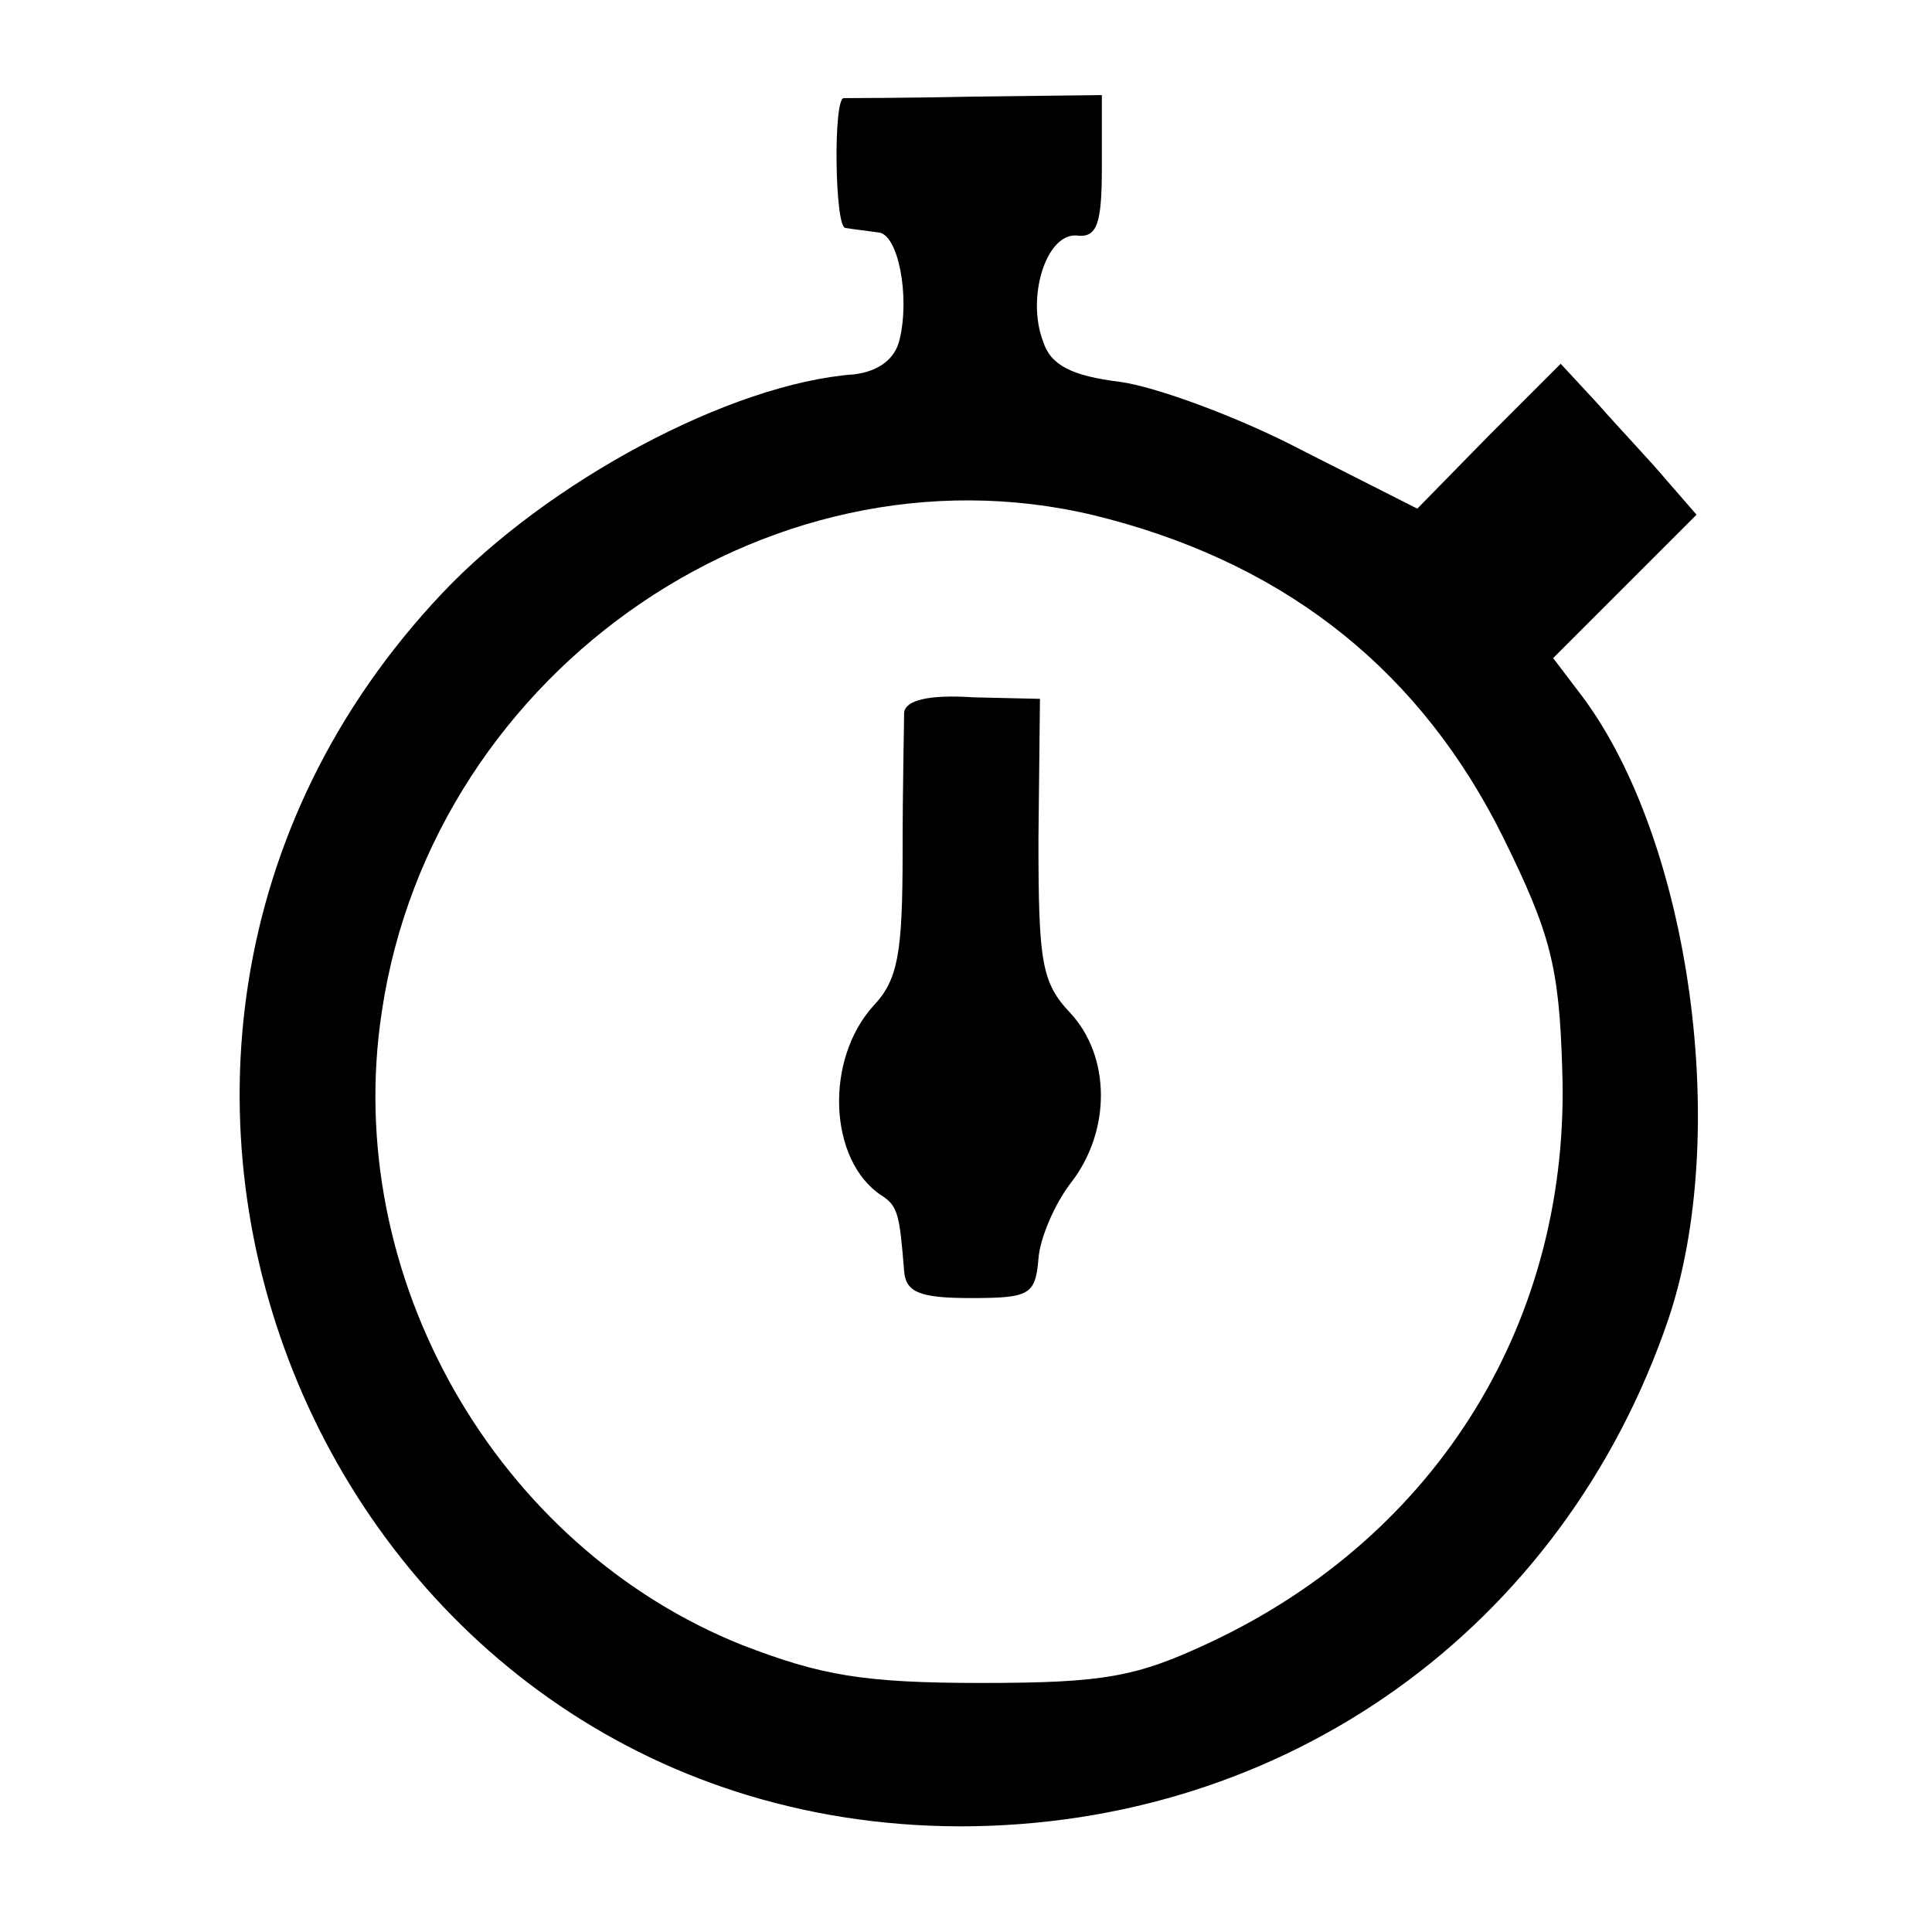 <?xml version="1.0" standalone="no"?>
<!DOCTYPE svg PUBLIC "-//W3C//DTD SVG 20010904//EN"
 "http://www.w3.org/TR/2001/REC-SVG-20010904/DTD/svg10.dtd">
<svg version="1.0" xmlns="http://www.w3.org/2000/svg"
 width="128pt" height="128pt" viewBox="0 0 128 128"
 preserveAspectRatio="xMidYMid meet">
<g transform="translate(0,128) scale(0.1,-0.1)"
fill="#000000" stroke="none">
<path d="M559 1215 c-7 0 -6 -85 1 -86 6 -1 15 -2 22 -3 13 -1 21 -42 14 -71
-3 -13 -14 -21 -30 -23 -82 -6 -203 -71 -273 -145 -291 -308 -78 -816 343
-817 216 0 399 131 469 335 42 123 15 318 -57 414 l-19 25 47 47 48 48 -20 23
c-10 12 -31 34 -45 50 l-25 27 -48 -48 -47 -48 -77 39 c-42 22 -97 42 -120 45
-32 4 -46 11 -51 27 -11 29 2 71 22 70 14 -2 17 8 17 45 l0 48 -85 -1 c-47 -1
-85 -1 -86 -1z m176 -279 c120 -32 207 -102 261 -211 31 -63 37 -85 39 -153 6
-166 -82 -309 -233 -380 -49 -23 -70 -27 -152 -27 -78 0 -106 5 -158 25 -163
65 -266 244 -239 420 34 228 264 385 482 326z"/>
<path d="M599 808 c0 -7 -1 -49 -1 -93 0 -66 -3 -84 -19 -101 -33 -36 -30
-103 5 -126 11 -7 12 -13 15 -50 1 -14 10 -18 44 -18 39 0 43 2 45 26 1 14 11
37 22 51 26 34 26 83 -1 112 -19 20 -21 34 -21 115 l1 93 -44 1 c-30 2 -45 -2
-46 -10z"/>
</g>
</svg>

